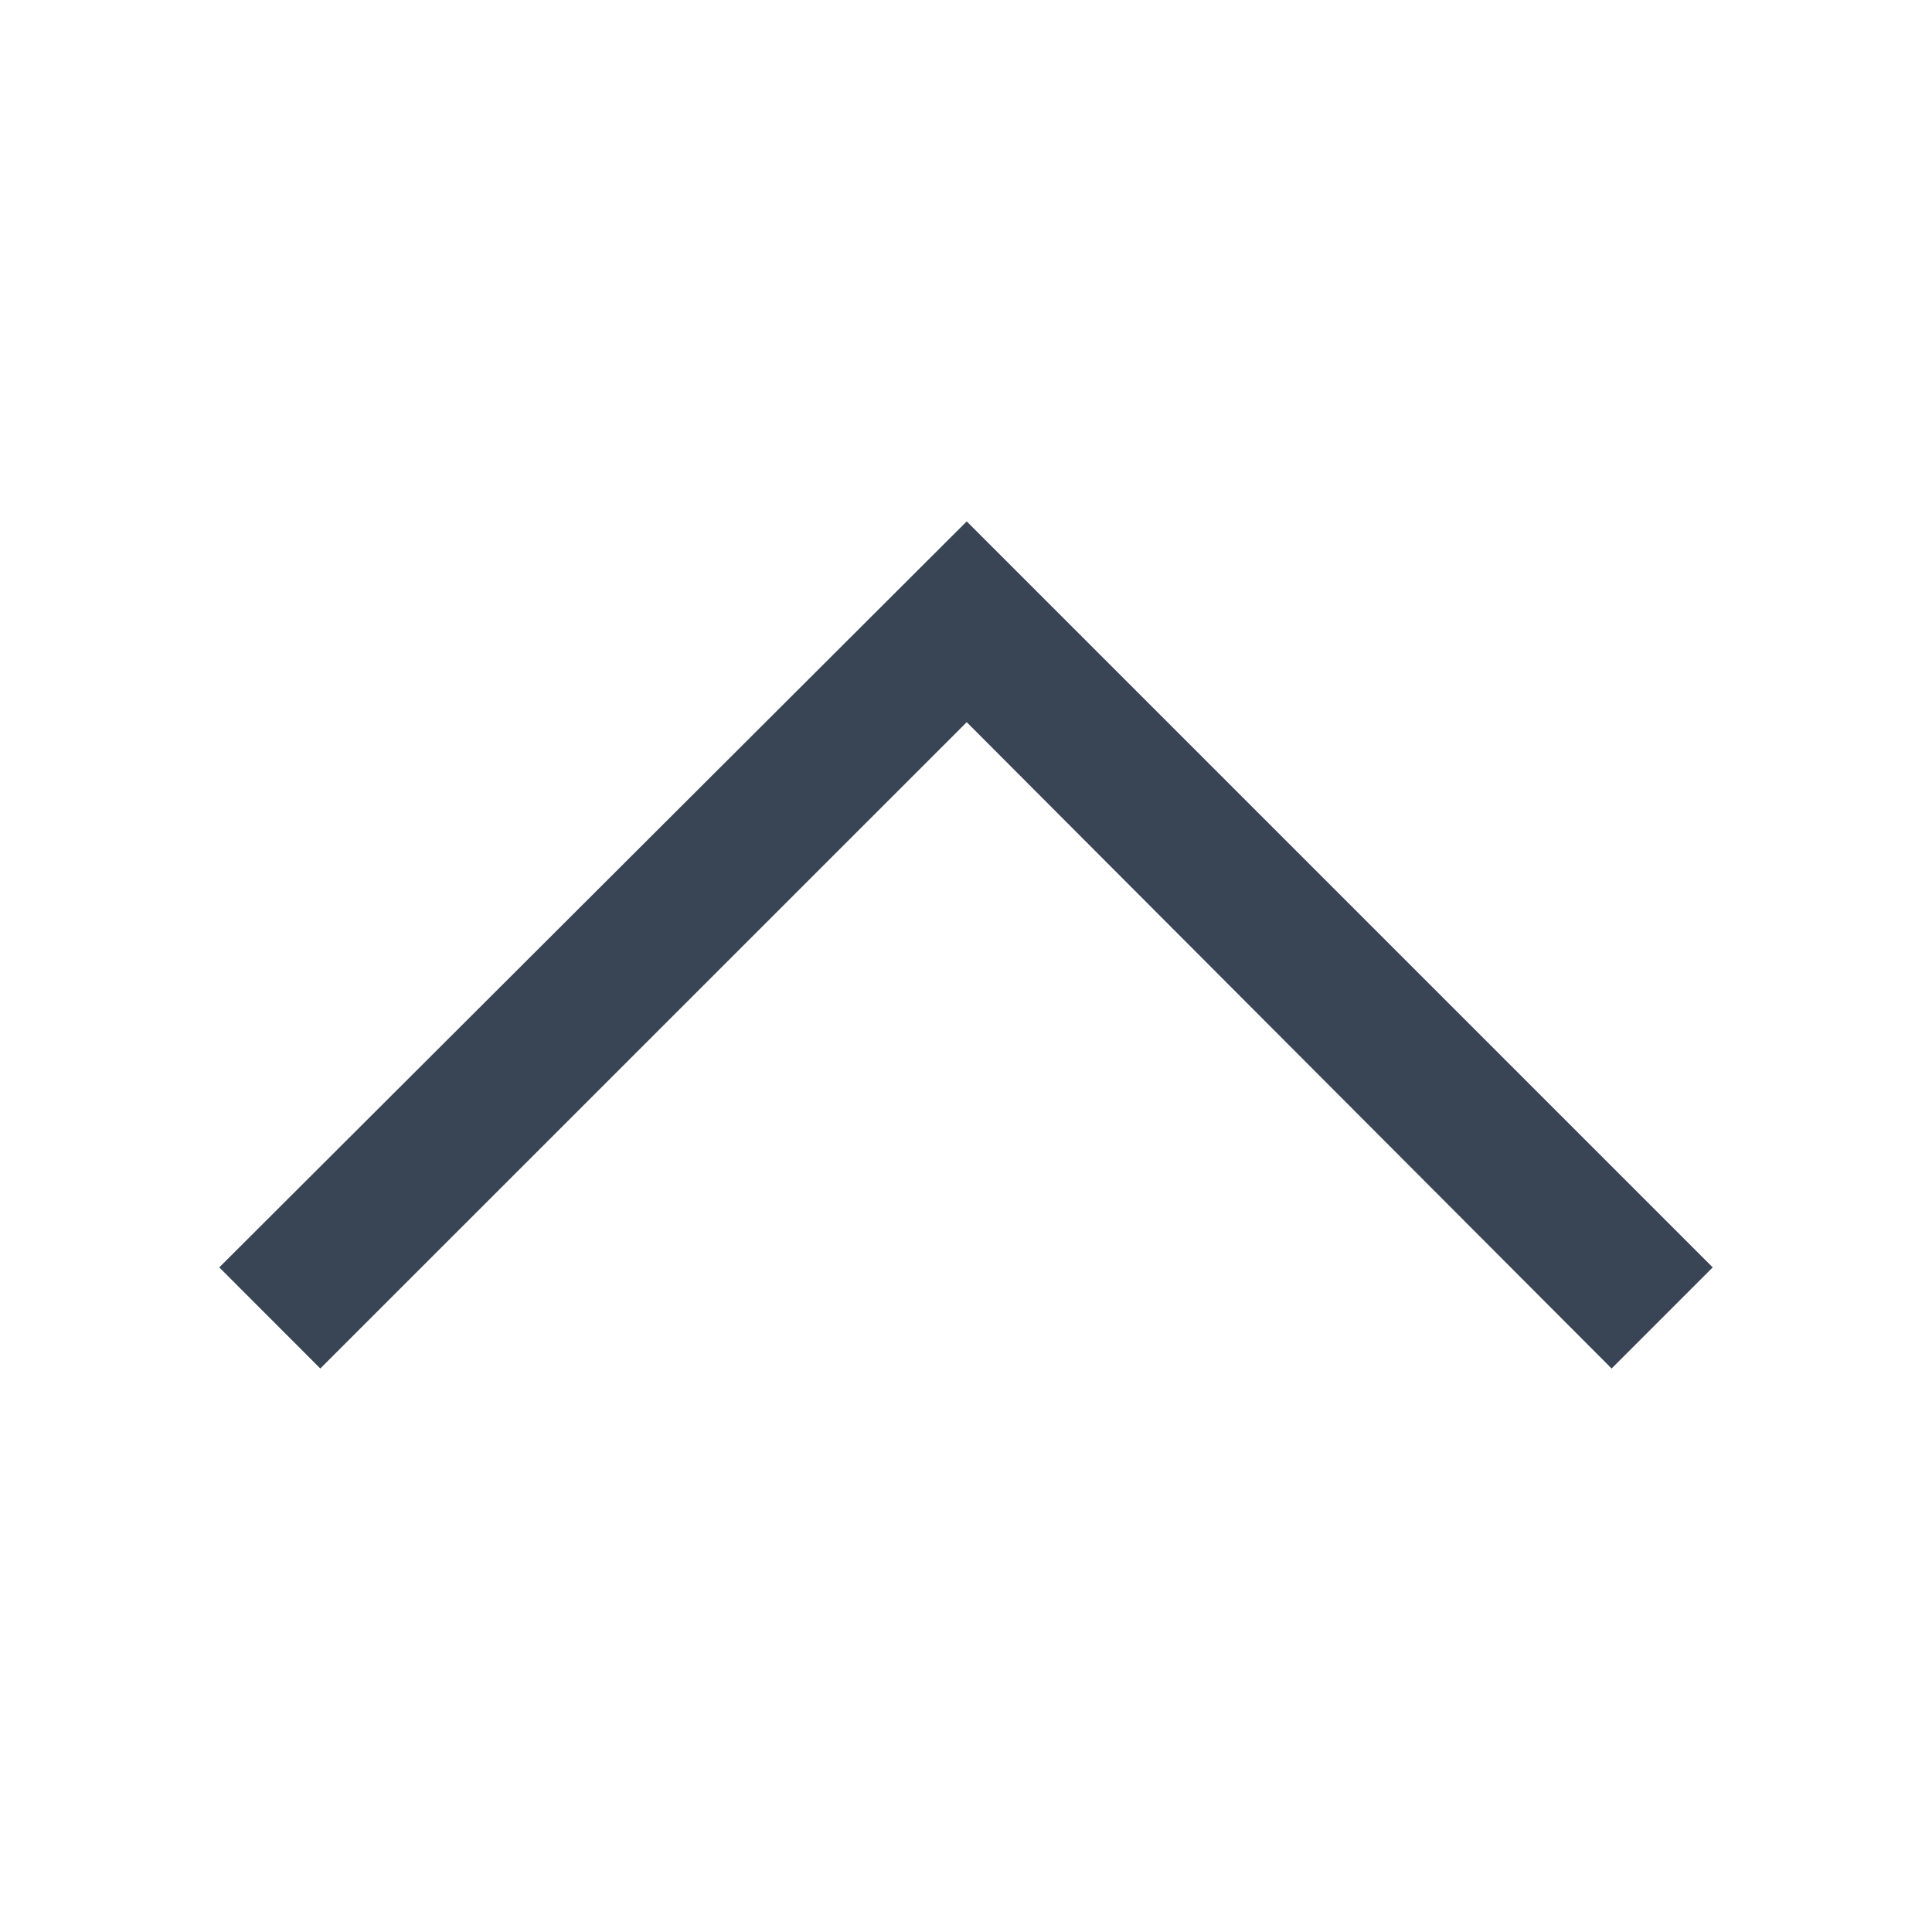 <svg width="24" height="24" viewBox="0 0 24 24" fill="none" xmlns="http://www.w3.org/2000/svg">
<path d="M12.009 6.477L2.724 15.744L3.979 17L12.009 8.971L20.02 17L21.276 15.744L12.009 6.477Z" fill="#394455"/>
</svg>
